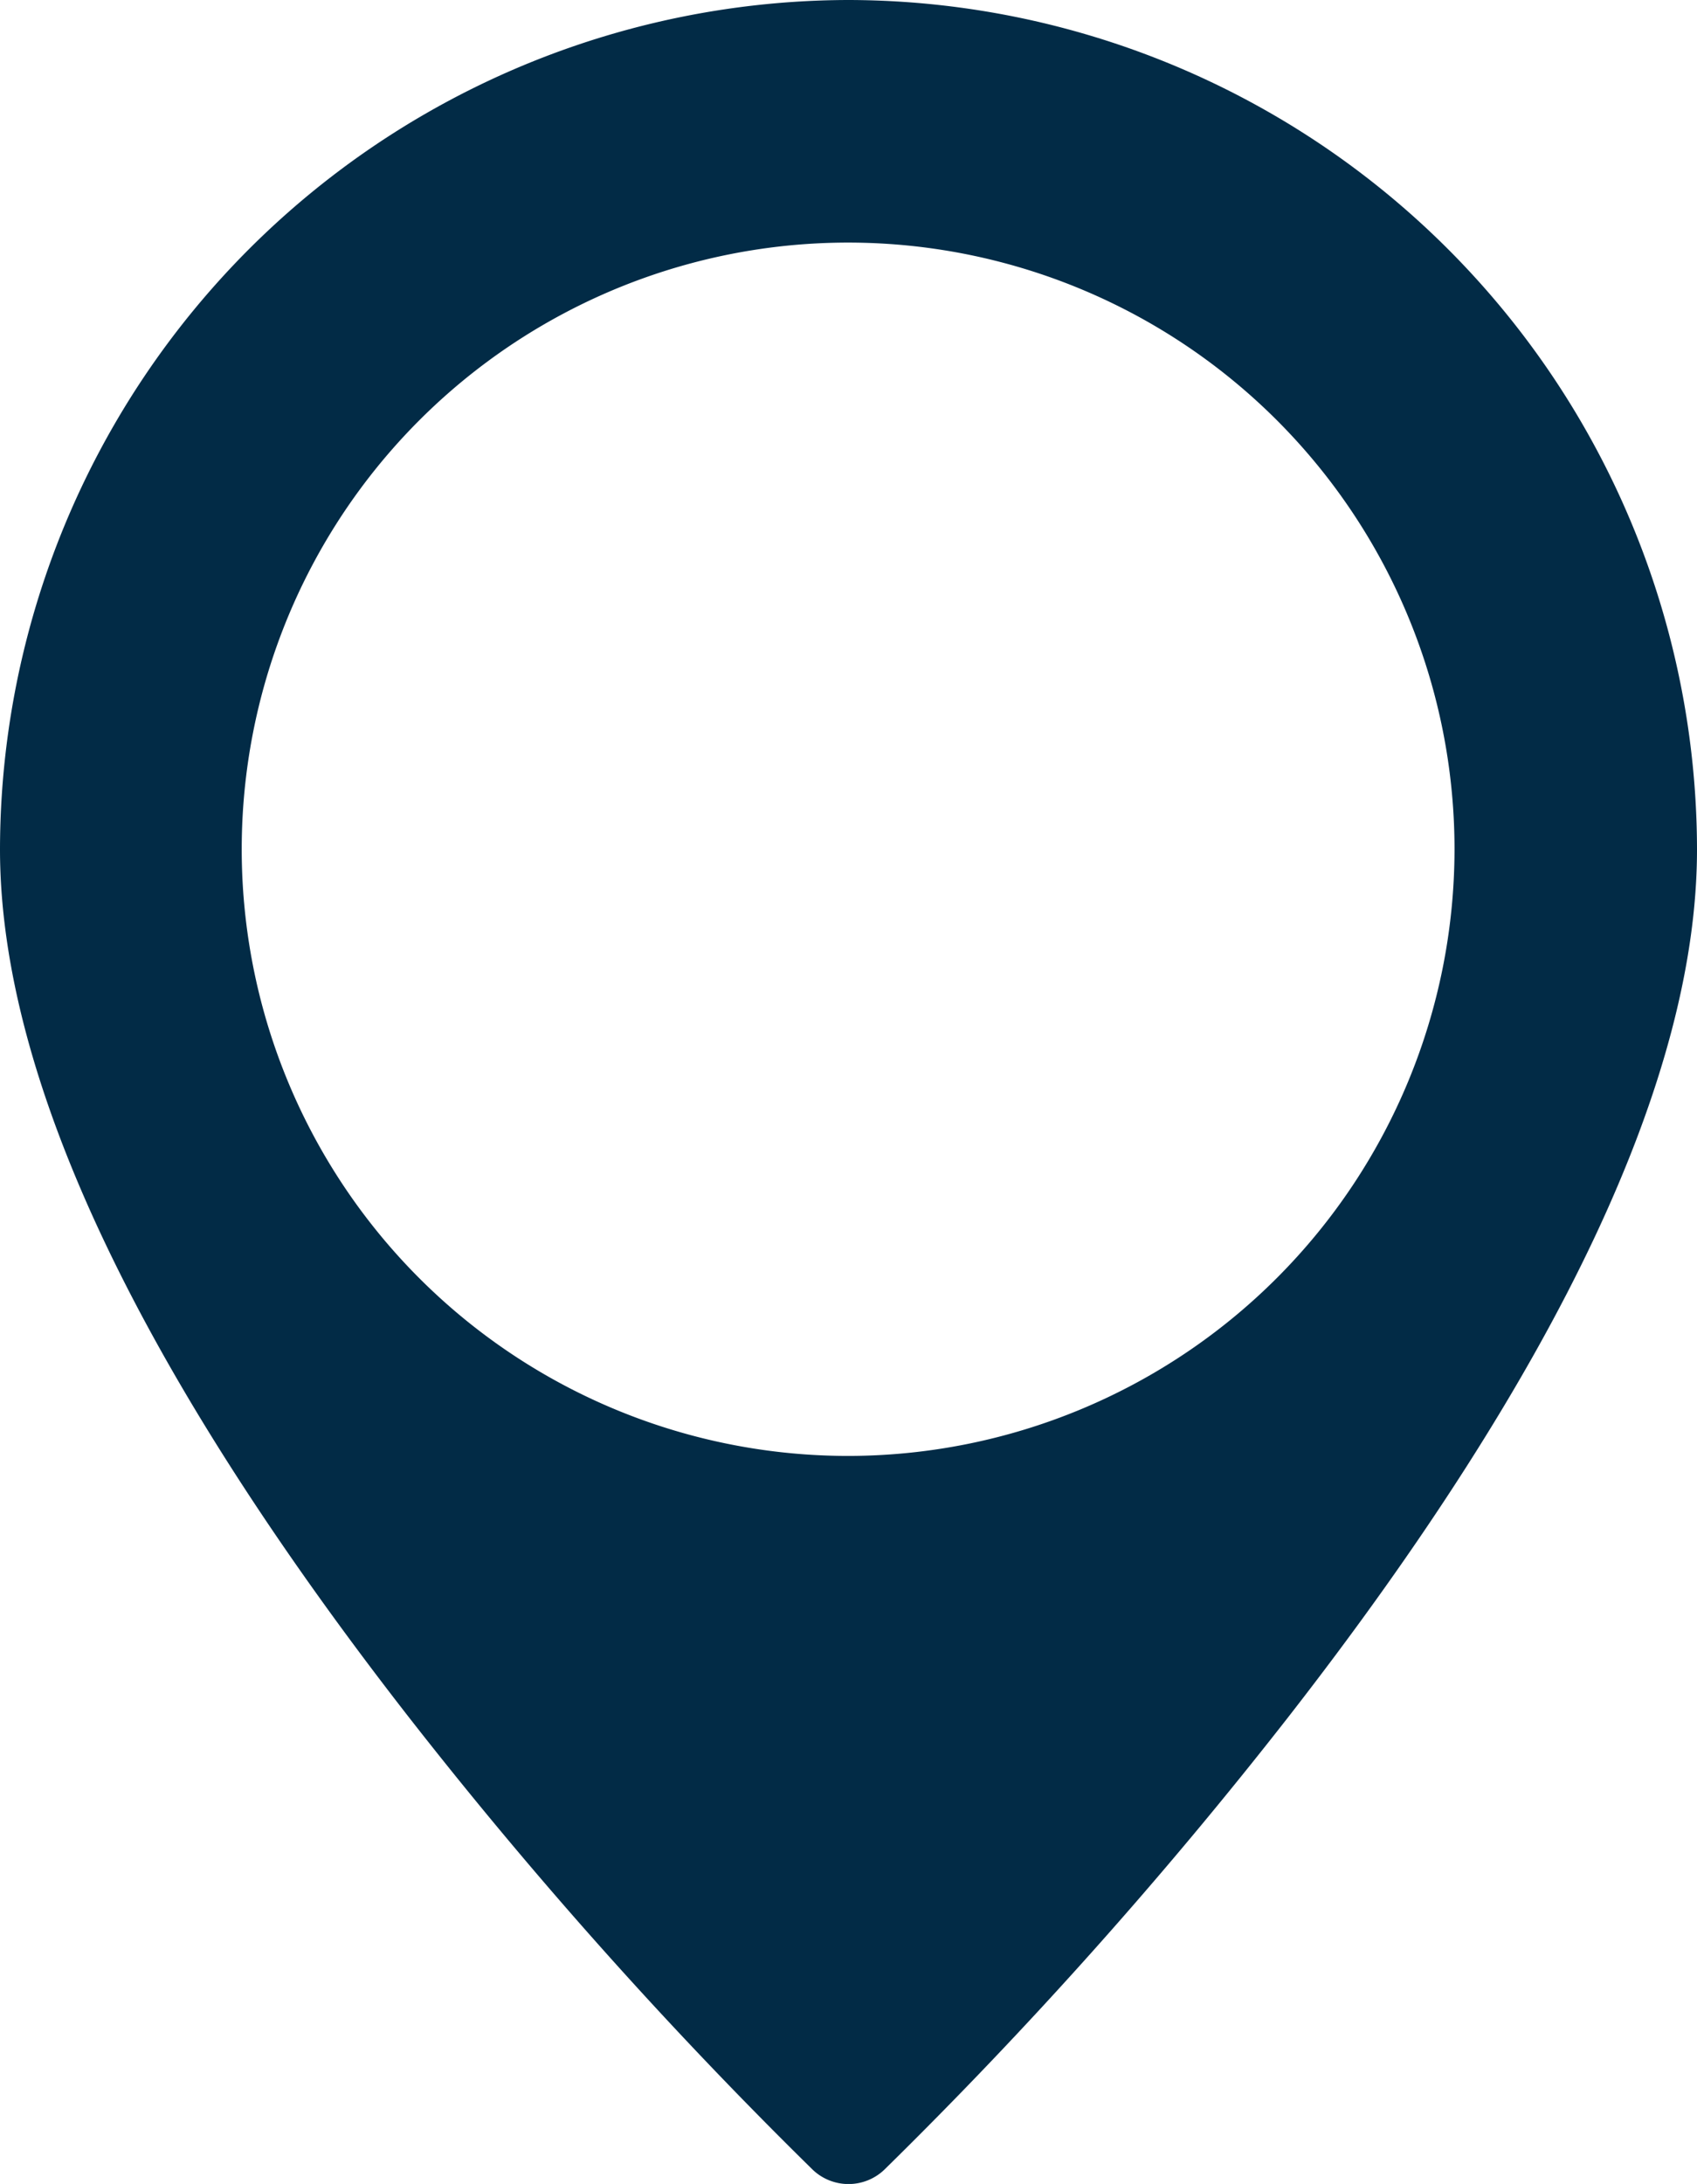 <svg xmlns="http://www.w3.org/2000/svg" width="13.374" height="17.204" viewBox="0 0 13.374 17.204">
  <g id="address_-_dark_blue" data-name="address - dark blue" transform="translate(-0.001)">
    <g id="glyph" transform="translate(0.001 0)">
      <g id="Group_350" data-name="Group 350">
        <path id="Path_242" data-name="Path 242" d="M66.687,4A6.7,6.7,0,0,0,60,10.691c0,1.792,1.085,4.094,3.225,6.84a36.376,36.376,0,0,0,3.179,3.56.409.409,0,0,0,.566,0,36.375,36.375,0,0,0,3.179-3.56c2.14-2.746,3.225-5.048,3.225-6.84A6.7,6.7,0,0,0,66.687,4Zm0,11.469a4.779,4.779,0,1,1,4.776-4.779A4.783,4.783,0,0,1,66.687,15.469Z" transform="translate(-60 -4)" fill="#022b46"/>
        <ellipse id="Ellipse_284" data-name="Ellipse 284" cx="2.994" cy="2.62" rx="2.994" ry="2.62" transform="translate(3.873 4.412)" fill="none"/>
      </g>
    </g>
  </g>
</svg>
